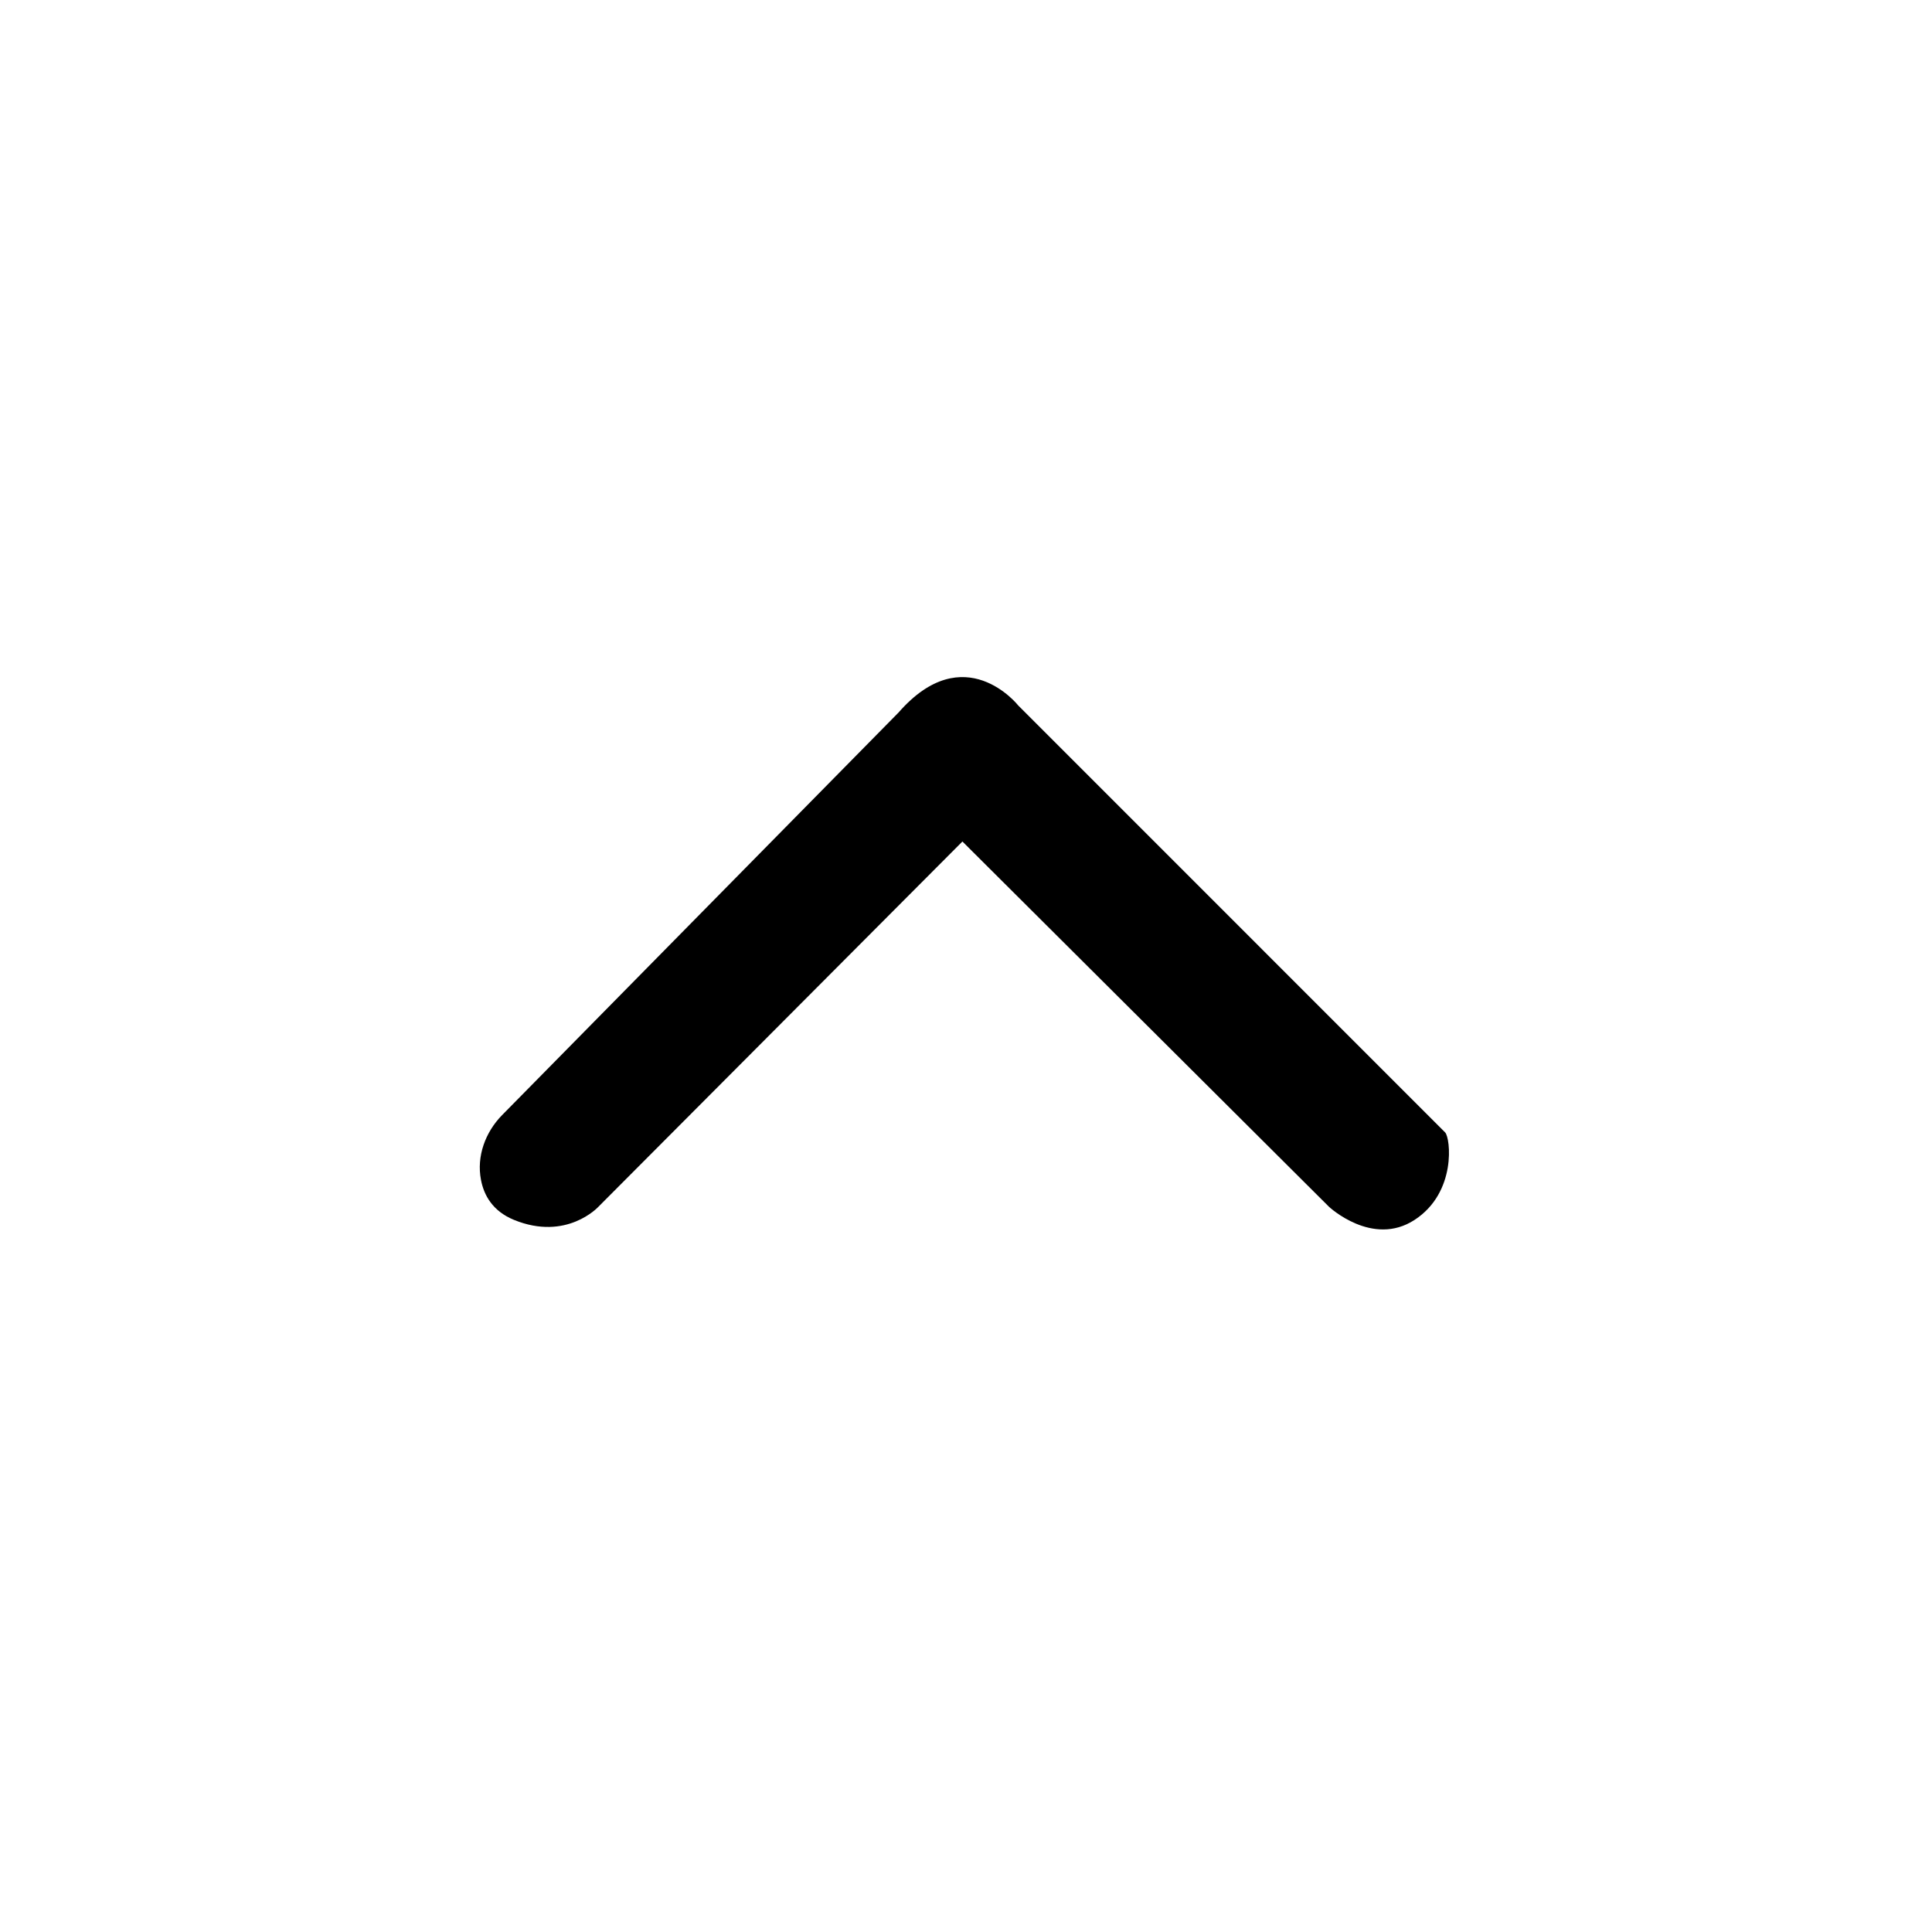 <svg width="34" height="34" viewBox="0 0 34 34" fill="none" xmlns="http://www.w3.org/2000/svg">
<path d="M25.432 19.929L17.919 12.415C17.919 12.415 16.972 11.213 15.813 12.539L8.835 19.625C8.541 19.925 8.385 20.348 8.464 20.761C8.516 21.038 8.672 21.314 9.043 21.467C9.972 21.848 10.53 21.238 10.53 21.238L16.937 14.809L23.389 21.238C23.389 21.238 24.153 21.953 24.896 21.467C25.639 20.982 25.525 20.022 25.432 19.929Z" fill="black"/>
</svg>
